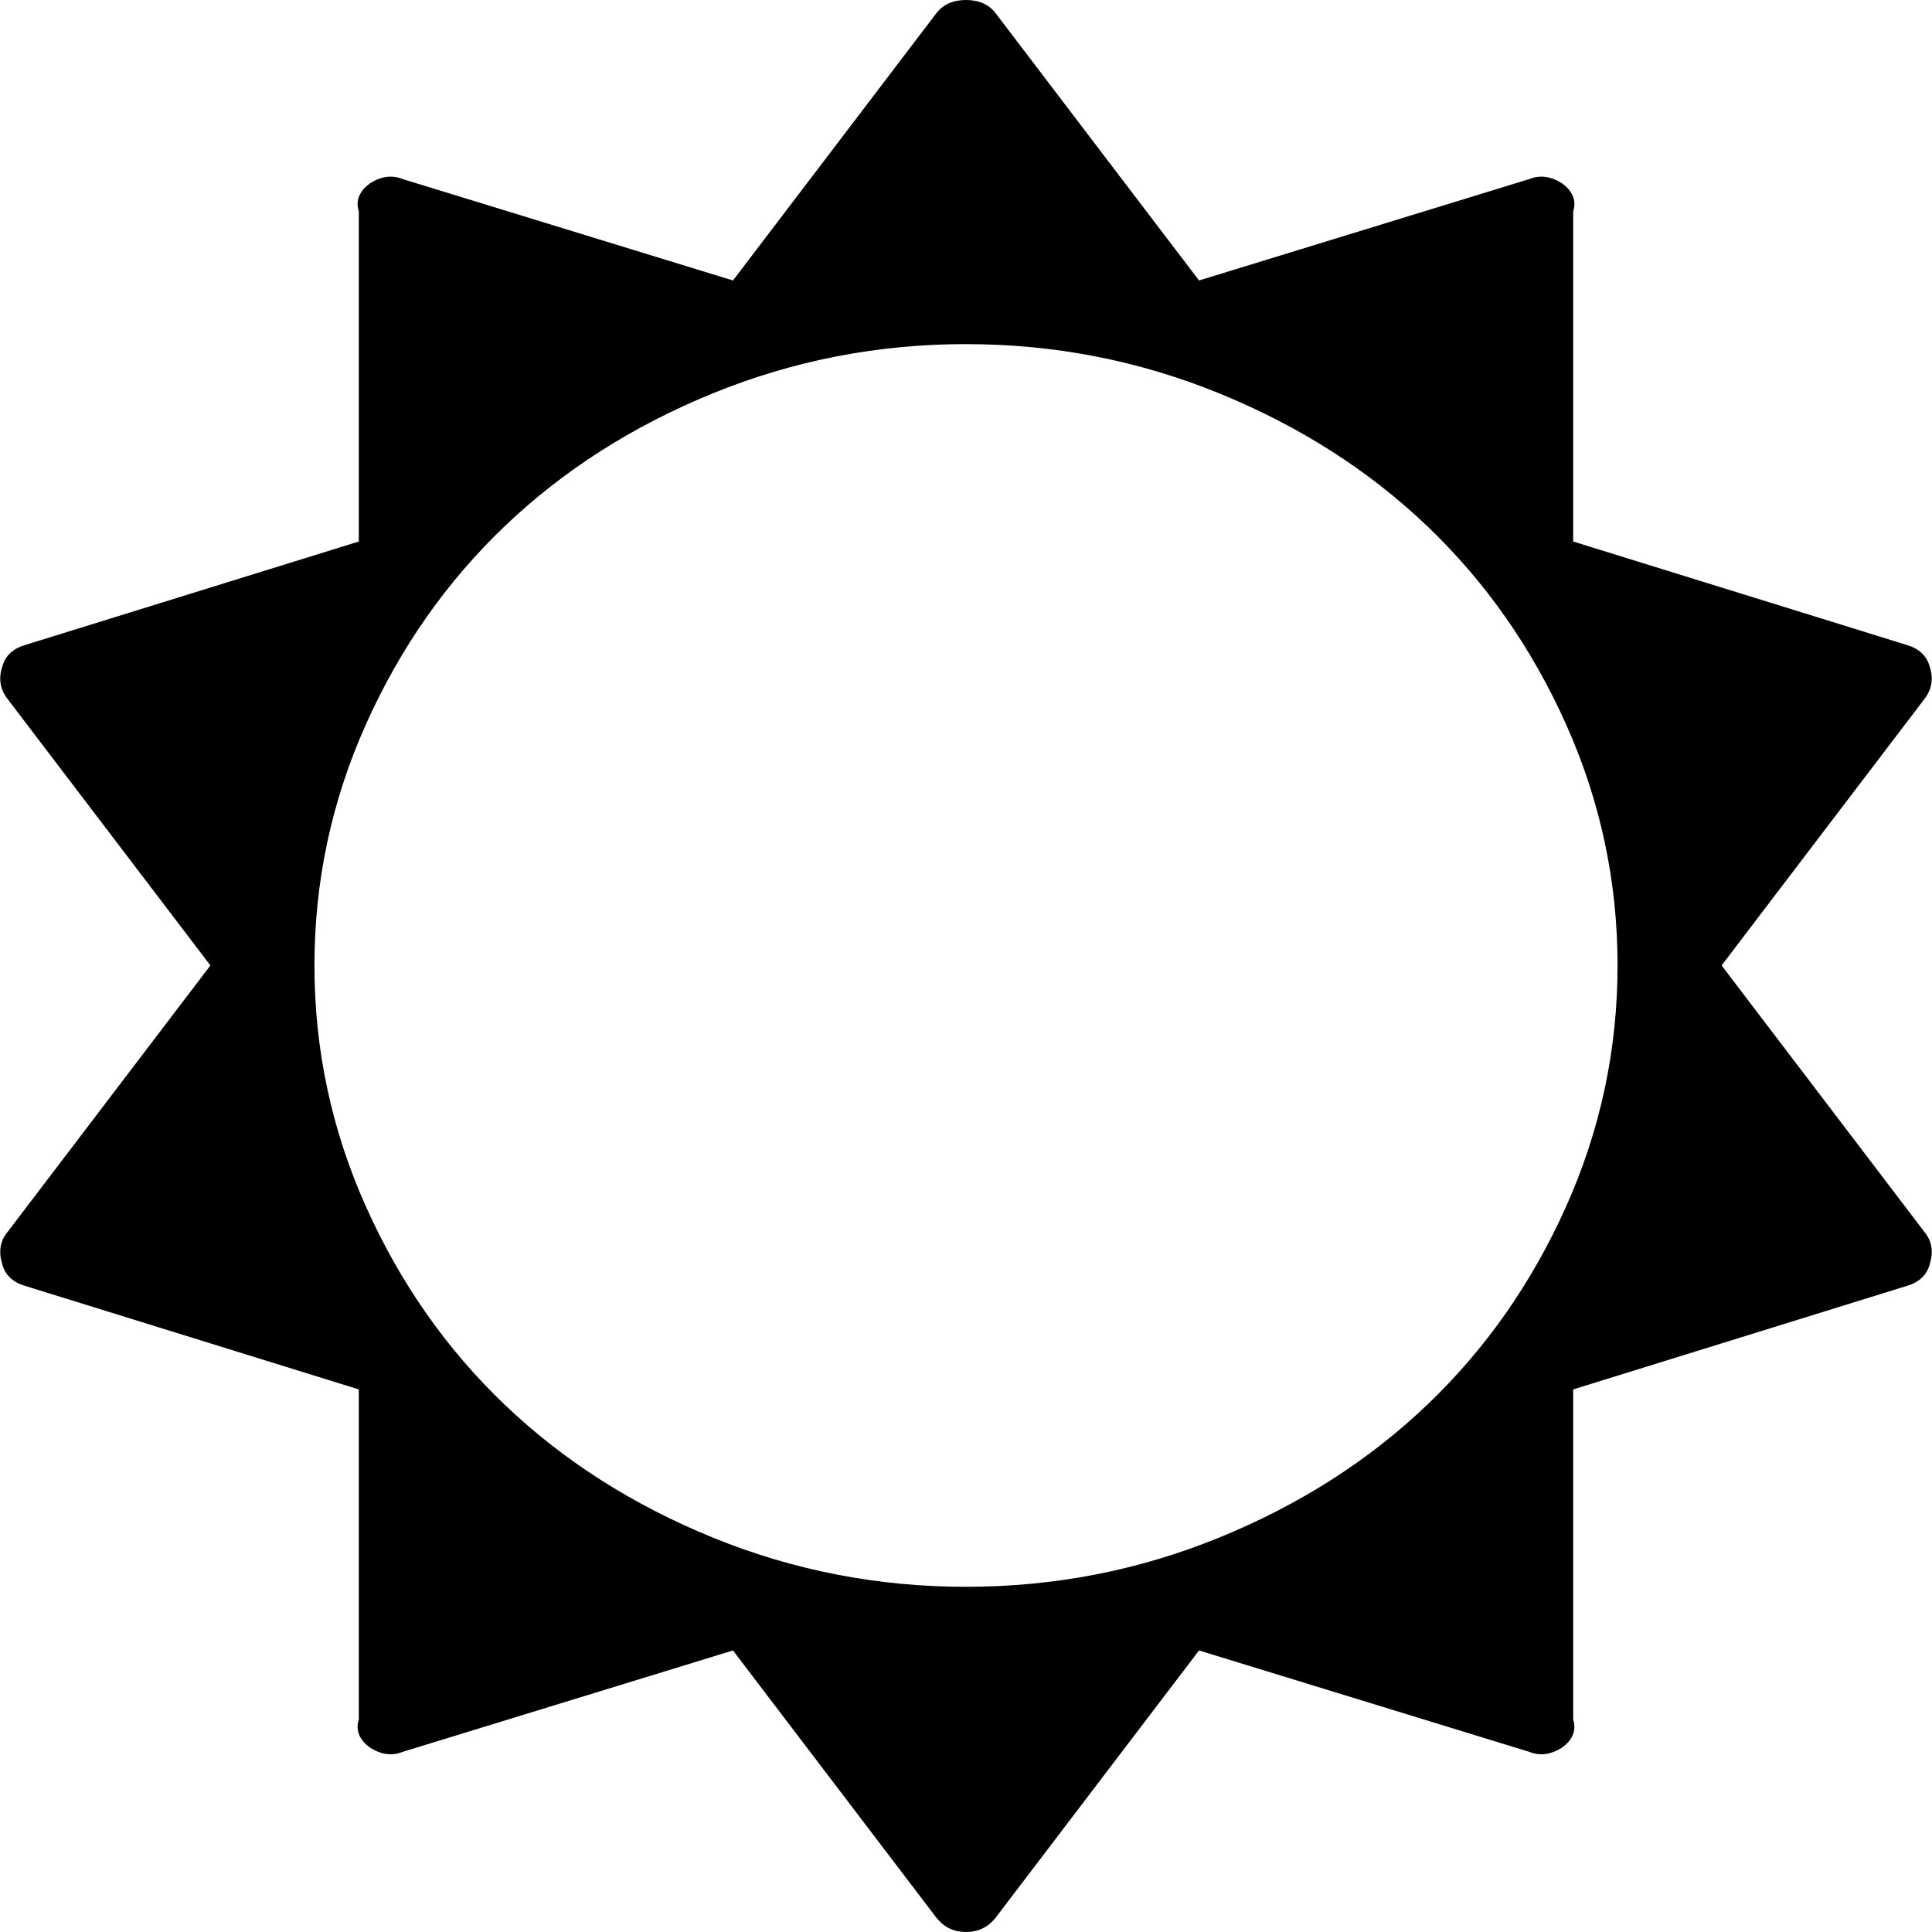 ﻿<?xml version="1.0" encoding="utf-8"?>
<svg version="1.1" xmlns:xlink="http://www.w3.org/1999/xlink" width="70px" height="70px" xmlns="http://www.w3.org/2000/svg">
  <g transform="matrix(1 0 0 1 -482 -1596 )">
    <path d="M 56.742 43.716  C 57.985 40.941  58.607 38.029  58.607 34.98  C 58.607 31.932  57.985 29.02  56.742 26.245  C 55.499 23.47  53.818 21.073  51.701 19.054  C 49.583 17.034  47.07 15.432  44.16 14.246  C 41.25 13.061  38.197 12.468  35 12.468  C 31.803 12.468  28.75 13.061  25.84 14.246  C 22.93 15.432  20.417 17.034  18.299 19.054  C 16.182 21.073  14.501 23.47  13.258 26.245  C 12.015 29.02  11.393 31.932  11.393 34.98  C 11.393 38.029  12.015 40.941  13.258 43.716  C 14.501 46.491  16.182 48.888  18.299 50.907  C 20.417 52.927  22.93 54.529  25.84 55.715  C 28.75 56.9  31.803 57.493  35 57.493  C 38.197 57.493  41.25 56.9  44.16 55.715  C 47.07 54.529  49.583 52.927  51.701 50.907  C 53.818 48.888  55.499 46.491  56.742 43.716  Z M 69.754 44.673  C 70 44.986  70.055 45.364  69.918 45.807  C 69.809 46.198  69.536 46.458  69.098 46.588  L 57 50.341  L 57 62.3  C 57.131 62.717  56.954 63.056  56.598 63.317  C 56.189 63.577  55.792 63.629  55.41 63.473  L 43.443 59.799  L 36.066 69.492  C 35.792 69.831  35.437 70  35 70  C 34.563 70  34.208 69.831  33.934 69.492  L 26.557 59.799  L 14.59 63.473  C 14.208 63.629  13.811 63.577  13.402 63.317  C 13.046 63.056  12.869 62.717  13 62.3  L 13 50.341  L 0.902 46.588  C 0.464 46.458  0.191 46.198  0.082 45.807  C -0.055 45.364  0 44.986  0.246 44.673  L 7.623 34.98  L 0.246 25.288  C 0 24.949  -0.055 24.571  0.082 24.154  C 0.191 23.763  0.464 23.503  0.902 23.372  L 13 19.62  L 13 7.661  C 12.869 7.244  13.046 6.905  13.402 6.644  C 13.811 6.384  14.208 6.332  14.59 6.488  L 26.557 10.162  L 33.934 0.469  C 34.18 0.156  34.536 0  35 0  C 35.464 0  35.82 0.156  36.066 0.469  L 43.443 10.162  L 55.41 6.488  C 55.792 6.332  56.189 6.384  56.598 6.644  C 56.954 6.905  57.131 7.244  57 7.661  L 57 19.62  L 69.098 23.372  C 69.536 23.503  69.809 23.763  69.918 24.154  C 70.055 24.571  70 24.949  69.754 25.288  L 62.377 34.98  L 69.754 44.673  Z " fill-rule="nonzero" fill="#000000" stroke="none" transform="matrix(1 0 0 1 482 1596 )" />
  </g>
</svg>